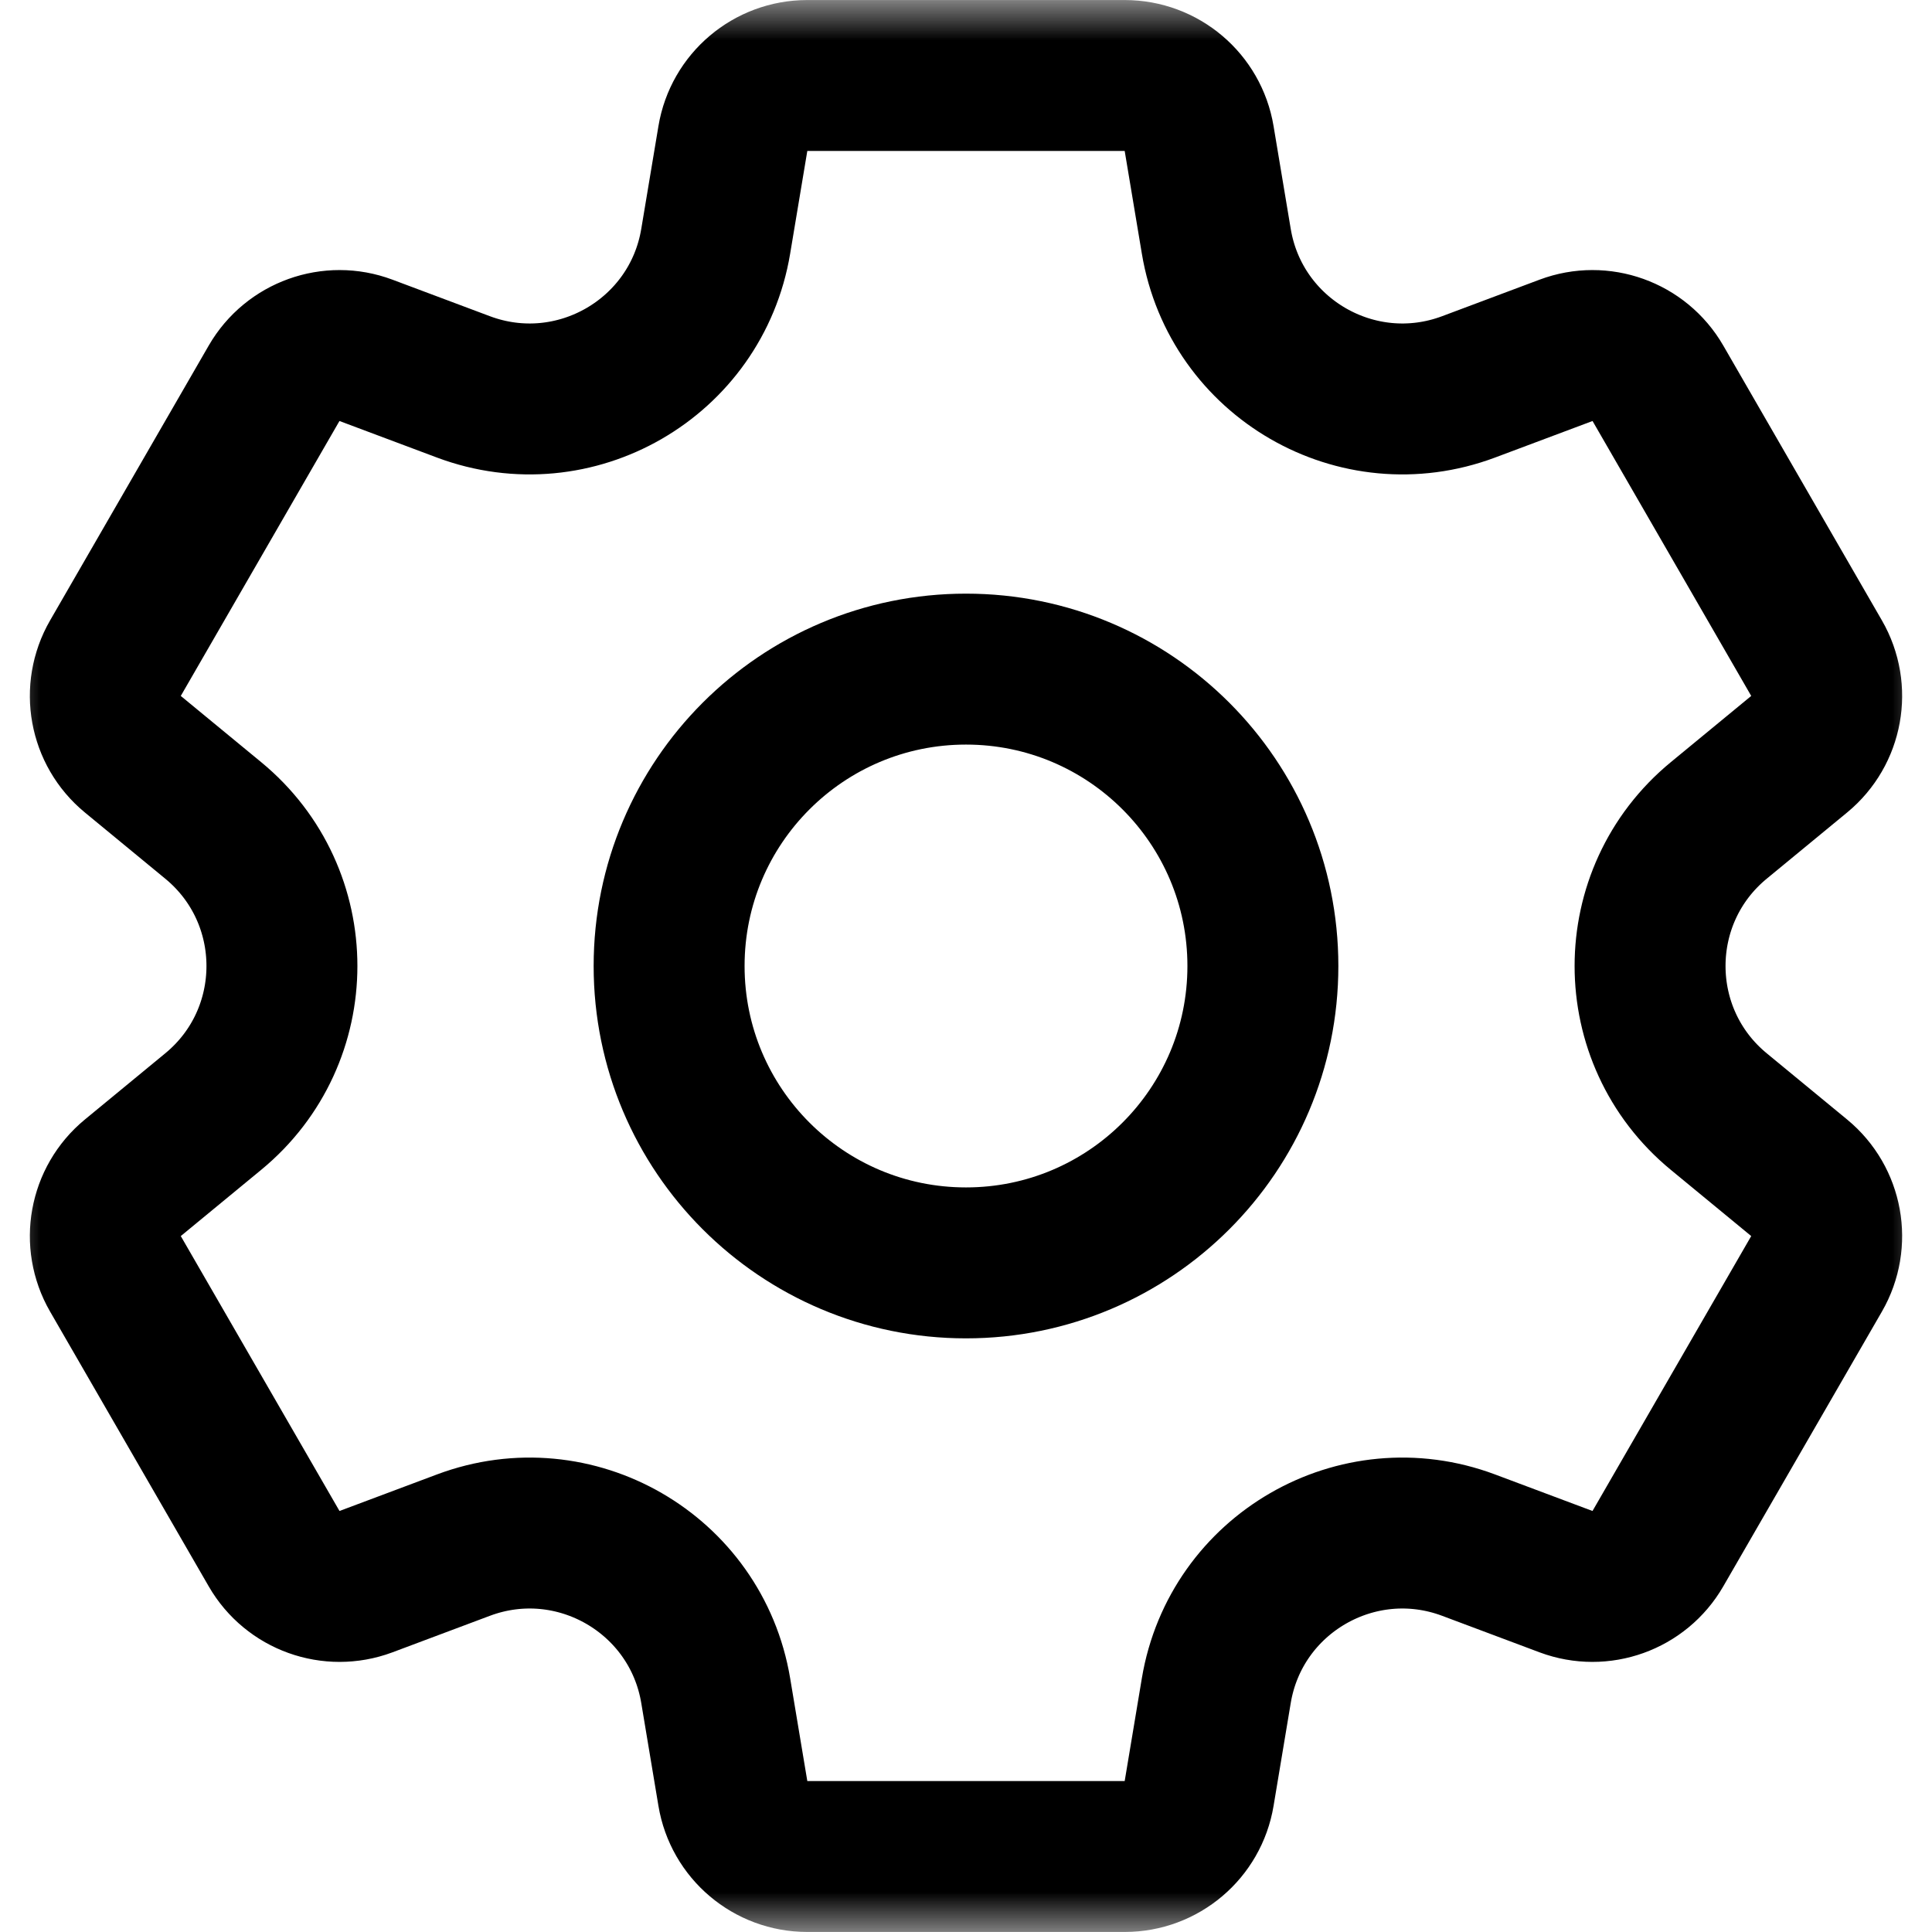 <svg xmlns="http://www.w3.org/2000/svg" width="24" height="24" viewBox="0 0 24 24" fill="none">
  <mask id="standard" style="mask-type:luminance" maskUnits="userSpaceOnUse" x="0" y="0" width="24" height="24">
    <path d="M0 1.90735e-06H24V24H0V1.90735e-06Z" fill="white"/>
  </mask>
  <g mask="url(#standard)">
    <path d="M12 8.312C9.963 8.312 8.312 9.963 8.312 12C8.312 14.037 9.963 15.688 12 15.688C14.037 15.688 15.688 14.037 15.688 12C15.688 9.963 14.037 8.312 12 8.312ZM22.35 9.369L21.352 10.191C20.213 11.128 20.213 12.872 21.352 13.809L22.35 14.631C22.704 14.923 22.795 15.427 22.566 15.824L20.595 19.238C20.366 19.635 19.883 19.808 19.454 19.648L18.243 19.194C16.862 18.677 15.351 19.549 15.109 21.003L14.896 22.279C14.821 22.731 14.43 23.062 13.972 23.062H10.028C9.57 23.062 9.179 22.731 9.104 22.279L8.891 21.003C8.649 19.549 7.138 18.677 5.757 19.194L4.546 19.648C4.117 19.808 3.634 19.635 3.405 19.238L1.434 15.824C1.205 15.427 1.296 14.923 1.65 14.631L2.648 13.809C3.787 12.872 3.787 11.128 2.648 10.191L1.65 9.369C1.296 9.077 1.205 8.573 1.434 8.176L3.405 4.761C3.634 4.365 4.117 4.191 4.546 4.352L5.757 4.806C7.138 5.323 8.649 4.451 8.891 2.996L9.104 1.721C9.179 1.269 9.57 0.938 10.028 0.938H13.972C14.43 0.938 14.821 1.269 14.896 1.721L15.109 2.996C15.351 4.451 16.862 5.323 18.243 4.806L19.454 4.352C19.883 4.191 20.366 4.365 20.595 4.761L22.566 8.176C22.795 8.573 22.704 9.077 22.35 9.369Z" stroke="currentColor" stroke-width="1.875" stroke-miterlimit="10" stroke-linecap="round" stroke-linejoin="round"/>
  </g>
</svg>